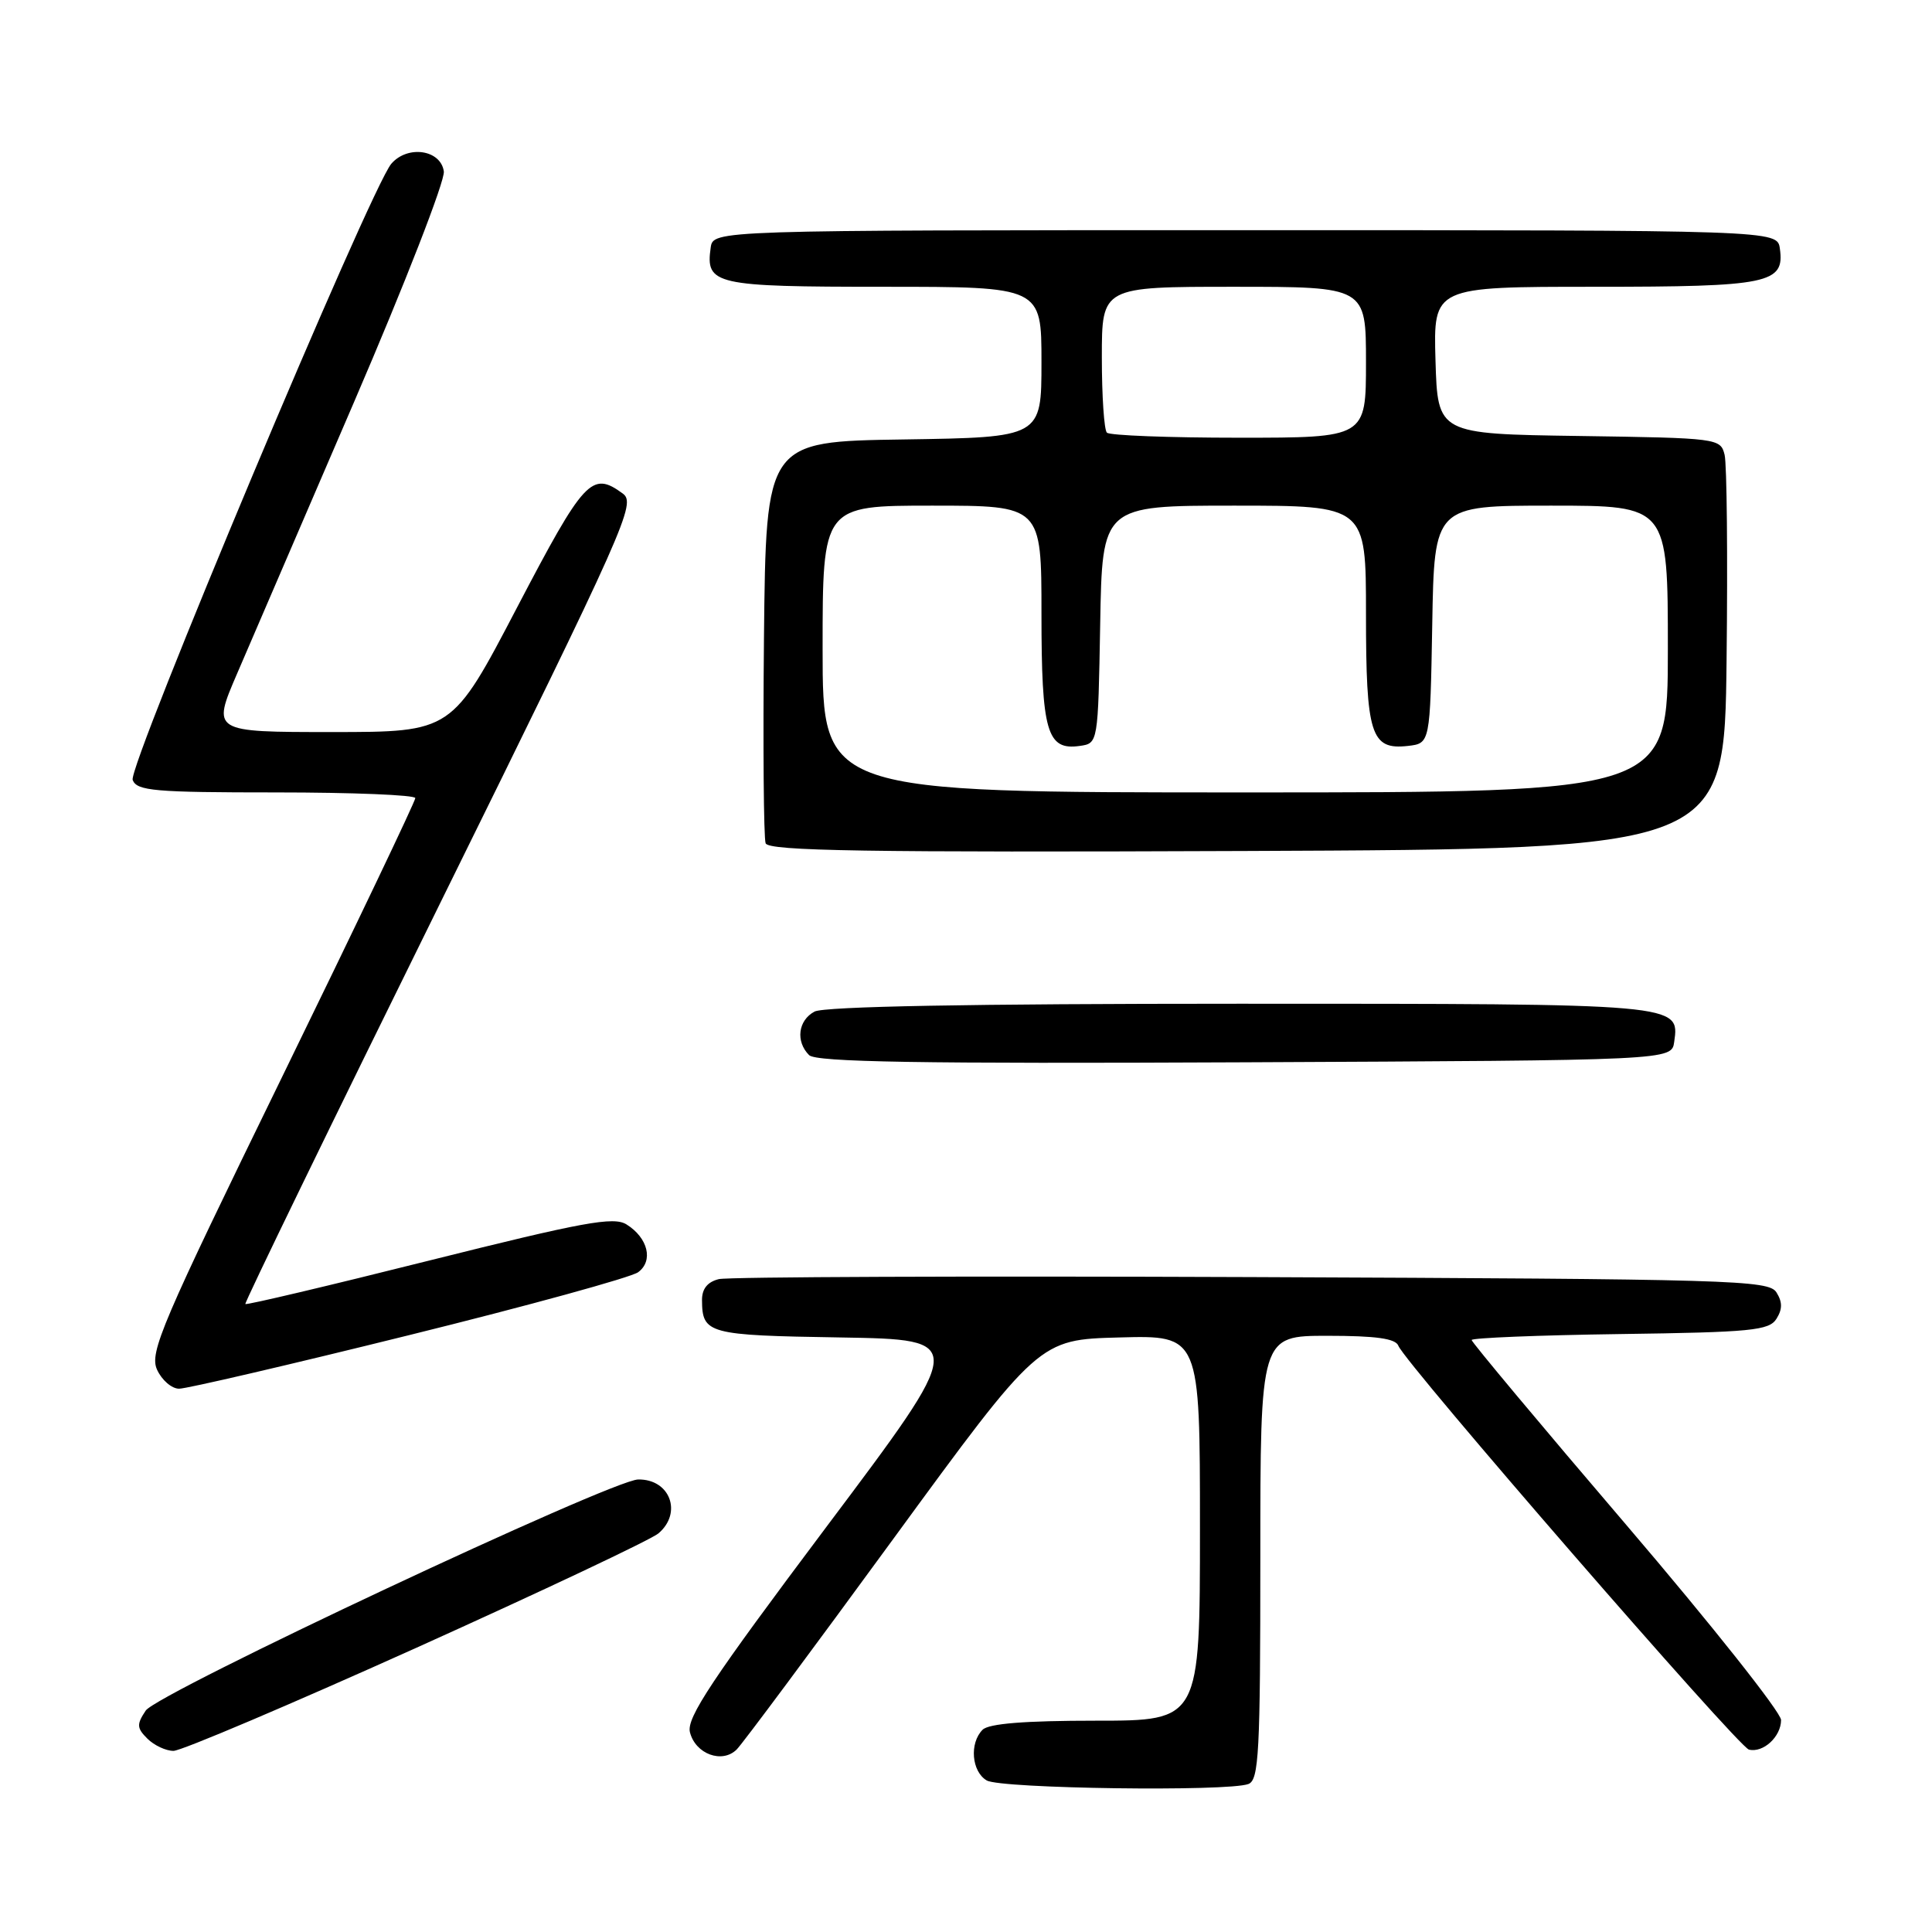 <?xml version="1.0" encoding="UTF-8" standalone="no"?>
<!DOCTYPE svg PUBLIC "-//W3C//DTD SVG 1.1//EN" "http://www.w3.org/Graphics/SVG/1.1/DTD/svg11.dtd" >
<svg xmlns="http://www.w3.org/2000/svg" xmlns:xlink="http://www.w3.org/1999/xlink" version="1.1" viewBox="0 0 256 256">
 <g >
 <path fill="currentColor"
d=" M 165.42 236.39 C 166.81 235.86 167.00 232.27 167.00 206.39 C 167.00 177.00 167.00 177.00 175.89 177.00 C 182.32 177.00 184.93 177.36 185.29 178.32 C 186.17 180.61 230.33 231.49 231.74 231.83 C 233.63 232.30 236.00 230.12 236.00 227.91 C 236.00 226.90 226.78 215.27 215.50 202.07 C 204.22 188.88 195.00 177.84 195.00 177.56 C 195.00 177.28 203.84 176.92 214.64 176.77 C 232.08 176.53 234.41 176.30 235.39 174.75 C 236.19 173.47 236.19 172.53 235.39 171.25 C 234.36 169.62 229.76 169.48 165.89 169.22 C 128.28 169.07 96.49 169.19 95.25 169.49 C 93.74 169.86 93.01 170.78 93.02 172.27 C 93.05 176.74 93.77 176.94 111.36 177.22 C 128.14 177.50 128.14 177.50 109.48 202.35 C 94.30 222.58 90.94 227.63 91.42 229.53 C 92.15 232.43 95.70 233.73 97.62 231.81 C 98.39 231.04 107.71 218.50 118.34 203.95 C 137.67 177.50 137.67 177.50 148.33 177.22 C 159.00 176.93 159.00 176.93 159.00 202.47 C 159.00 228.00 159.00 228.00 145.20 228.00 C 135.80 228.00 131.02 228.38 130.20 229.20 C 128.43 230.97 128.74 234.75 130.75 235.92 C 132.62 237.01 162.74 237.42 165.42 236.39 Z  M 55.17 218.34 C 71.85 210.82 86.29 204.00 87.25 203.18 C 90.46 200.45 88.77 195.96 84.55 196.04 C 81.04 196.10 20.83 224.36 19.31 226.66 C 18.09 228.49 18.12 228.98 19.53 230.38 C 20.42 231.27 21.98 232.00 22.99 232.00 C 24.01 232.00 38.49 225.85 55.17 218.34 Z  M 54.18 176.92 C 69.96 173.02 83.62 169.26 84.55 168.58 C 86.61 167.08 85.87 164.02 83.01 162.24 C 81.31 161.18 77.32 161.91 56.87 167.03 C 43.60 170.36 32.64 172.95 32.51 172.79 C 32.37 172.63 44.00 148.71 58.34 119.64 C 83.10 69.43 84.31 66.70 82.51 65.39 C 78.41 62.39 77.43 63.45 68.51 80.50 C 59.89 97.00 59.89 97.00 43.98 97.00 C 28.08 97.00 28.08 97.00 31.42 89.25 C 33.25 84.99 40.24 68.77 46.94 53.21 C 53.64 37.65 58.99 23.92 58.81 22.71 C 58.40 19.83 54.01 19.19 51.85 21.70 C 49.10 24.91 16.91 101.60 17.58 103.35 C 18.14 104.80 20.45 105.00 36.61 105.00 C 46.72 105.00 55.01 105.34 55.03 105.75 C 55.04 106.16 47.09 122.81 37.36 142.74 C 21.36 175.51 19.78 179.21 20.81 181.49 C 21.44 182.87 22.75 184.01 23.73 184.01 C 24.70 184.02 38.41 180.83 54.18 176.92 Z  M 221.84 138.06 C 222.56 132.98 222.75 133.00 164.24 133.00 C 128.67 133.00 109.20 133.36 107.93 134.04 C 105.75 135.20 105.40 138.00 107.21 139.81 C 108.13 140.73 121.81 140.96 164.96 140.76 C 221.50 140.50 221.50 140.50 221.84 138.06 Z  M 228.78 87.50 C 228.94 73.75 228.82 61.50 228.52 60.27 C 227.98 58.08 227.68 58.04 209.24 57.77 C 190.50 57.50 190.50 57.50 190.21 47.75 C 189.93 38.00 189.93 38.00 211.27 38.00 C 234.40 38.00 236.50 37.57 235.84 32.94 C 235.50 30.50 235.50 30.50 165.00 30.50 C 94.50 30.50 94.50 30.50 94.17 32.81 C 93.47 37.73 94.66 38.00 117.12 38.00 C 138.00 38.00 138.00 38.00 138.00 47.98 C 138.00 57.95 138.00 57.95 119.75 58.23 C 101.50 58.50 101.50 58.50 101.23 84.48 C 101.09 98.77 101.19 111.04 101.45 111.74 C 101.84 112.76 114.70 112.96 165.22 112.76 C 228.50 112.50 228.50 112.50 228.78 87.50 Z  M 109.00 86.00 C 109.00 67.00 109.00 67.00 123.50 67.00 C 138.00 67.00 138.00 67.00 138.00 81.31 C 138.00 96.96 138.72 99.46 143.06 98.84 C 145.50 98.50 145.50 98.50 145.78 82.75 C 146.05 67.00 146.05 67.00 163.53 67.00 C 181.00 67.00 181.00 67.00 181.00 81.31 C 181.00 97.37 181.64 99.39 186.55 98.84 C 189.50 98.50 189.50 98.50 189.78 82.75 C 190.05 67.00 190.05 67.00 205.53 67.00 C 221.00 67.00 221.00 67.00 221.00 86.00 C 221.00 105.00 221.00 105.00 165.00 105.00 C 109.00 105.00 109.00 105.00 109.00 86.00 Z  M 146.67 57.33 C 146.30 56.97 146.00 52.47 146.00 47.33 C 146.00 38.00 146.00 38.00 163.50 38.00 C 181.00 38.00 181.00 38.00 181.00 48.00 C 181.00 58.00 181.00 58.00 164.17 58.00 C 154.91 58.00 147.03 57.70 146.67 57.33 Z "/>
</g>
</svg>